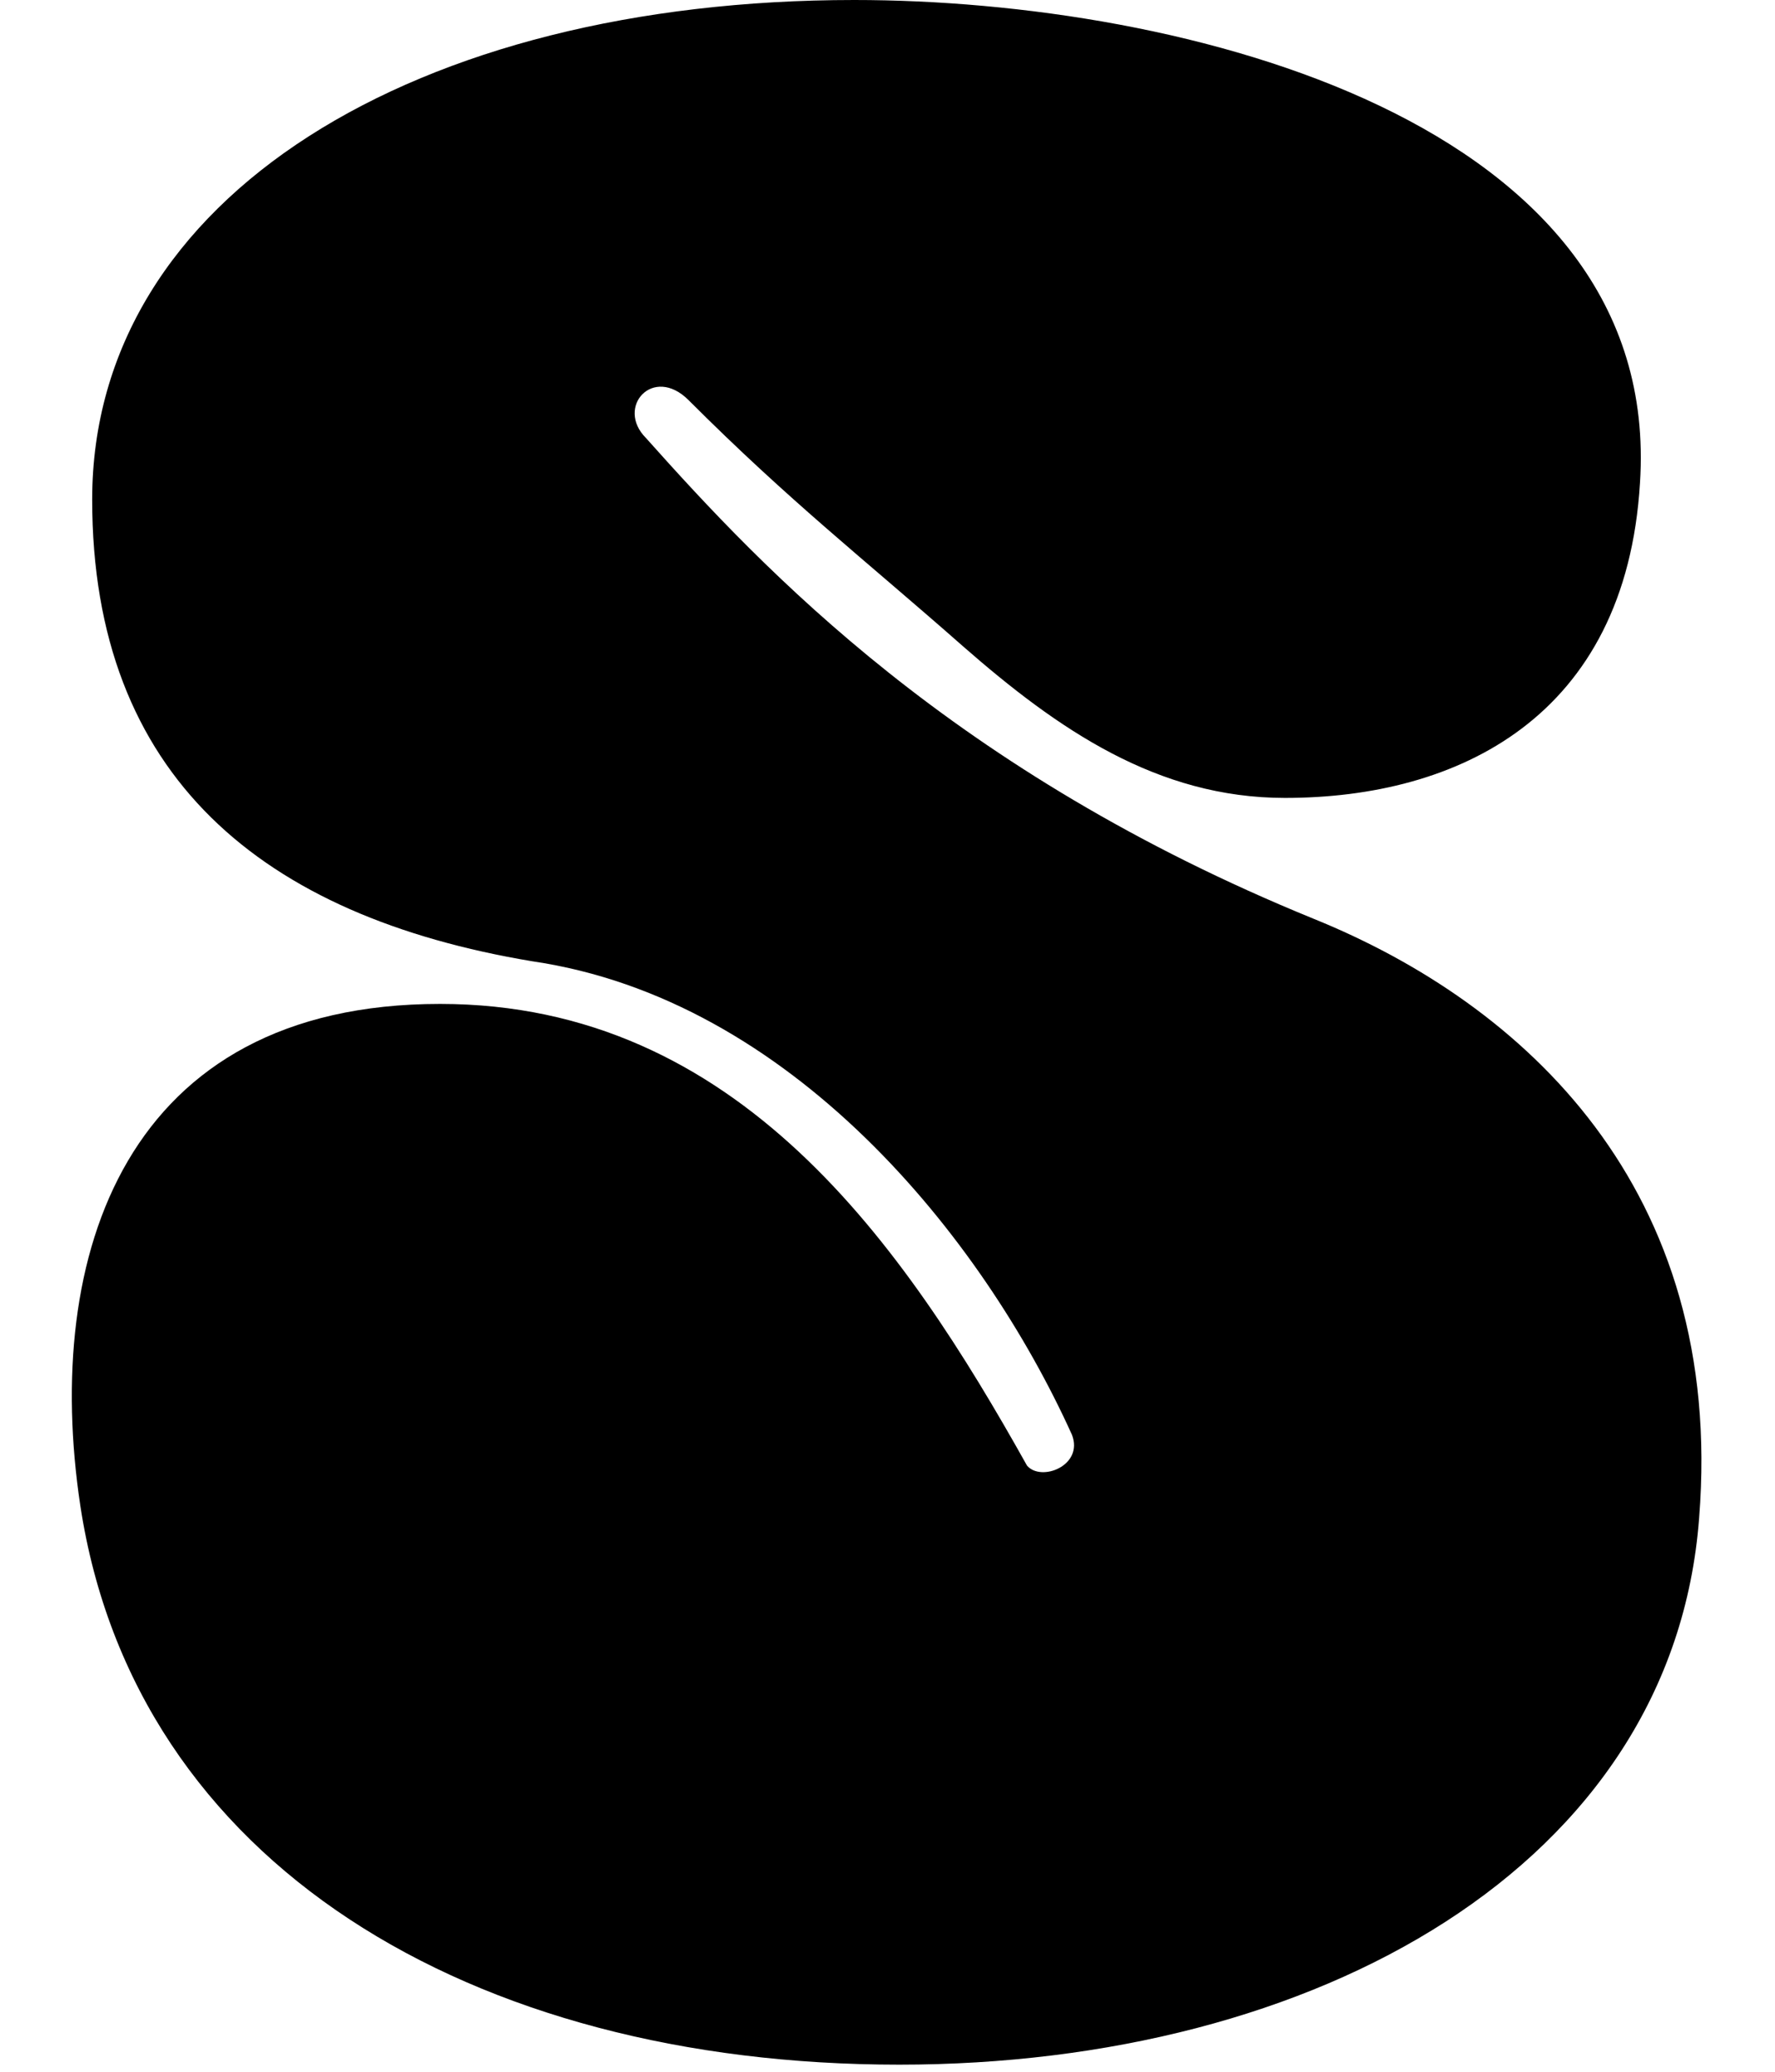 <svg width="30" height="35" viewBox="0 0 30 35" fill="none" xmlns="http://www.w3.org/2000/svg">
<path d="M17.358 24.76C15.278 21.04 12.478 16.96 7.438 16.96C2.118 16.96 0.718 21.2 1.358 25.44C2.278 31.48 7.958 34.88 15.198 34.88C22.238 34.88 28.278 31.52 28.718 25.64C29.158 20.08 25.758 16.96 22.198 15.52C16.118 13.04 12.918 9.64 10.918 7.4C10.398 6.88 11.038 6.16 11.638 6.76C13.358 8.48 14.598 9.44 16.278 10.92C17.878 12.32 19.558 13.48 21.718 13.48C24.638 13.48 27.478 12.12 27.718 8.16C28.118 2.04 19.998 -1.43051e-06 14.438 -1.43051e-06C7.038 -1.43051e-06 1.558 3.32 1.558 8.44C1.558 13.12 4.438 15.48 8.998 16.24C13.358 16.88 16.598 20.88 18.118 24.24C18.318 24.76 17.598 25.04 17.358 24.76Z" fill="black"/>
</svg>
